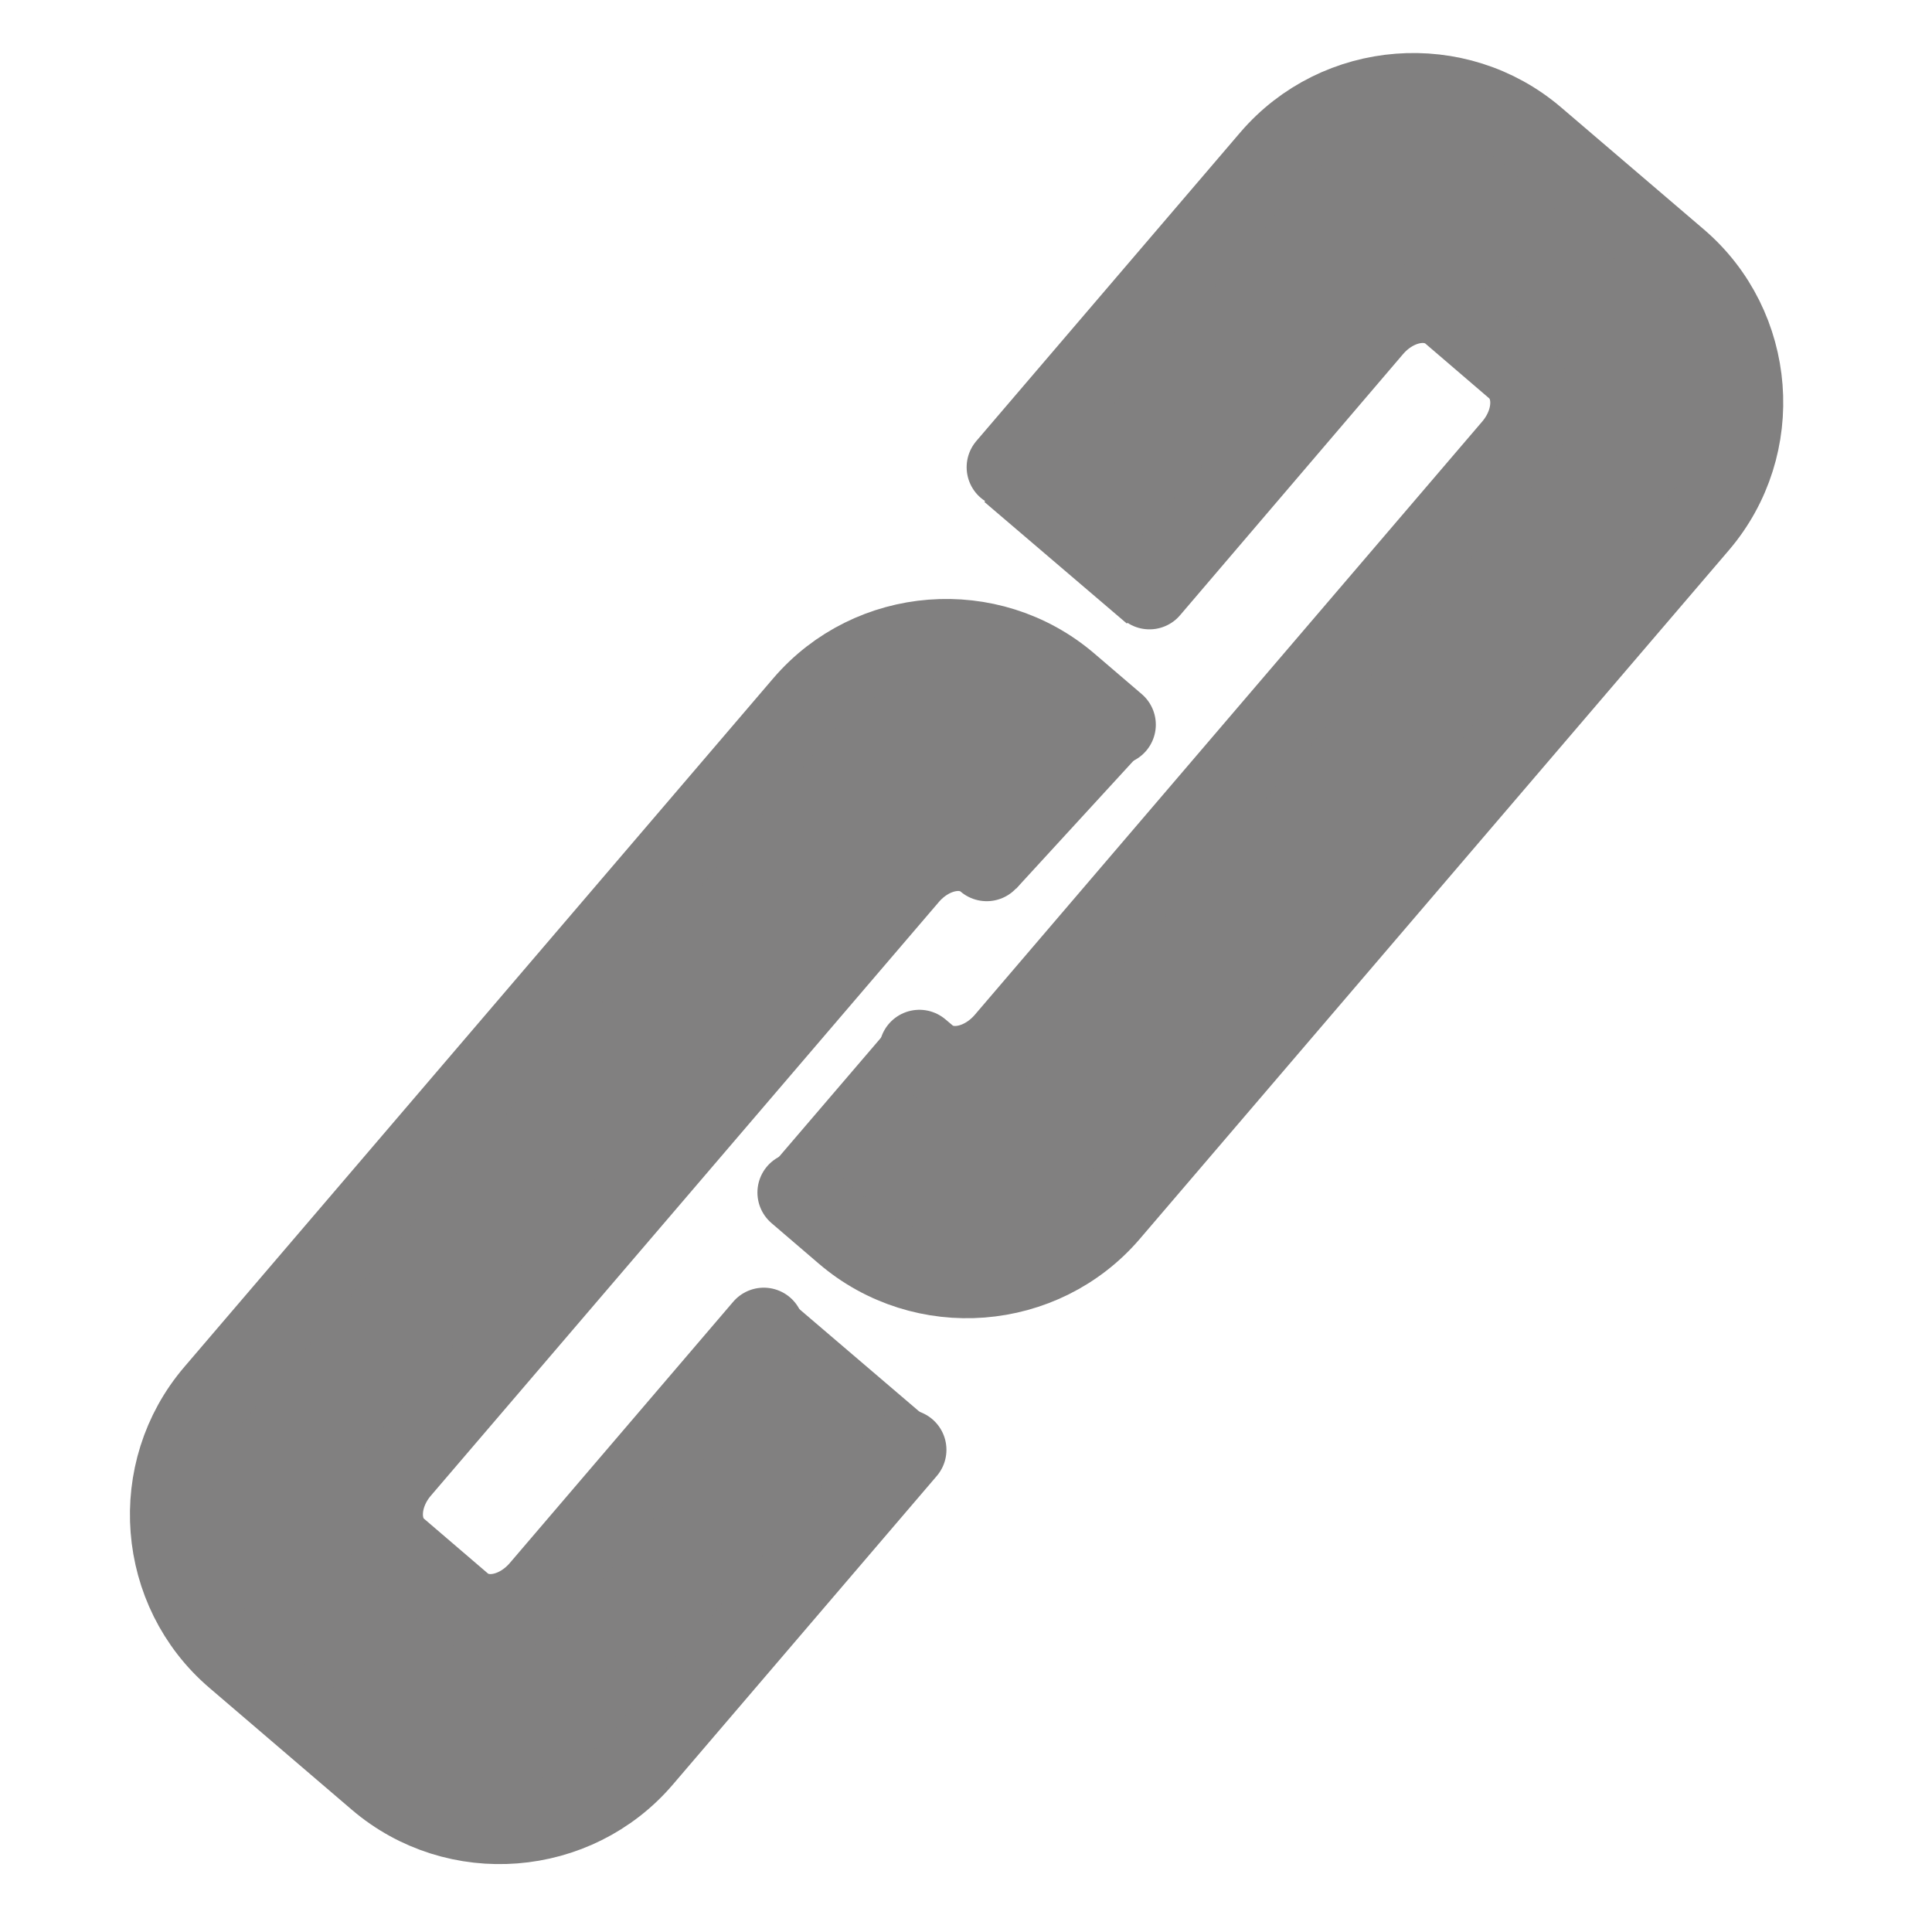 <?xml version="1.0" encoding="utf-8"?>
<!-- Generator: Adobe Illustrator 16.0.4, SVG Export Plug-In . SVG Version: 6.00 Build 0)  -->
<!DOCTYPE svg PUBLIC "-//W3C//DTD SVG 1.1//EN" "http://www.w3.org/Graphics/SVG/1.1/DTD/svg11.dtd">
<svg version="1.1" id="Ebene_3" xmlns="http://www.w3.org/2000/svg" xmlns:xlink="http://www.w3.org/1999/xlink" x="0px" y="0px"
	 width="24px" height="24px" viewBox="467.977 272.986 24 24" enable-background="new 467.977 272.986 24 24" xml:space="preserve">
<g id="_xDB80__xDC3B__1_">
	<polygon fill="#818080" points="477.531,287.5 478.993,289.043 481.182,288.873 489.002,279.73 489.674,277.752 488.746,276.448 
		486.682,274.683 484.998,274.263 483.693,275.19 480.205,279.221 481.975,280.732 484.957,277.293 485.758,276.957 
		487.232,278.218 486.734,278.77 480.426,286.143 479.622,286.516 479.045,285.732 	"/>
	<path fill="none" stroke="#818080" stroke-linecap="round" stroke-linejoin="round" stroke-miterlimit="10" d="M480.485,278.79
		l3.279-3.834c0.834-0.973,2.311-1.087,3.283-0.254l1.77,1.513c0.973,0.832,1.088,2.309,0.256,3.282l-7.316,8.553
		c-0.832,0.973-2.309,1.087-3.282,0.255l-0.589-0.505"/>
	<path fill="none" stroke="#818080" stroke-linecap="round" stroke-linejoin="round" stroke-miterlimit="10" d="M482.256,280.304
		l2.771-3.245c0.279-0.325,0.713-0.412,0.979-0.187l0.795,0.682c0.266,0.227,0.246,0.669-0.031,0.993l-6.306,7.373
		c-0.278,0.322-0.712,0.412-0.977,0.185l-0.089-0.075"/>
	<polygon fill="#818080" points="482.172,282.312 480.656,280.979 478.467,281.148 470.647,290.291 469.977,292.268 
		470.903,293.573 472.967,295.337 474.652,295.757 475.955,294.83 479.5,290.609 477.731,289.098 474.69,292.727 473.891,293.063 
		472.417,291.805 472.833,291.169 479.14,283.796 480.027,283.504 480.6,284.025 	"/>
	<path fill="none" stroke="#818080" stroke-linecap="round" stroke-linejoin="round" stroke-miterlimit="10" d="M479.234,290.996
		l-3.279,3.834c-0.832,0.973-2.31,1.089-3.283,0.257l-1.769-1.514c-0.973-0.832-1.088-2.31-0.256-3.282l7.315-8.553
		c0.833-0.973,2.309-1.087,3.283-0.255l0.59,0.505"/>
	<path fill="none" stroke="#818080" stroke-linecap="round" stroke-linejoin="round" stroke-miterlimit="10" d="M477.465,289.482
		l-2.774,3.244c-0.277,0.325-0.71,0.415-0.977,0.187l-0.796-0.682c-0.265-0.226-0.244-0.67,0.033-0.992l6.307-7.371
		c0.277-0.325,0.71-0.415,0.976-0.187"/>
</g>
</svg>
